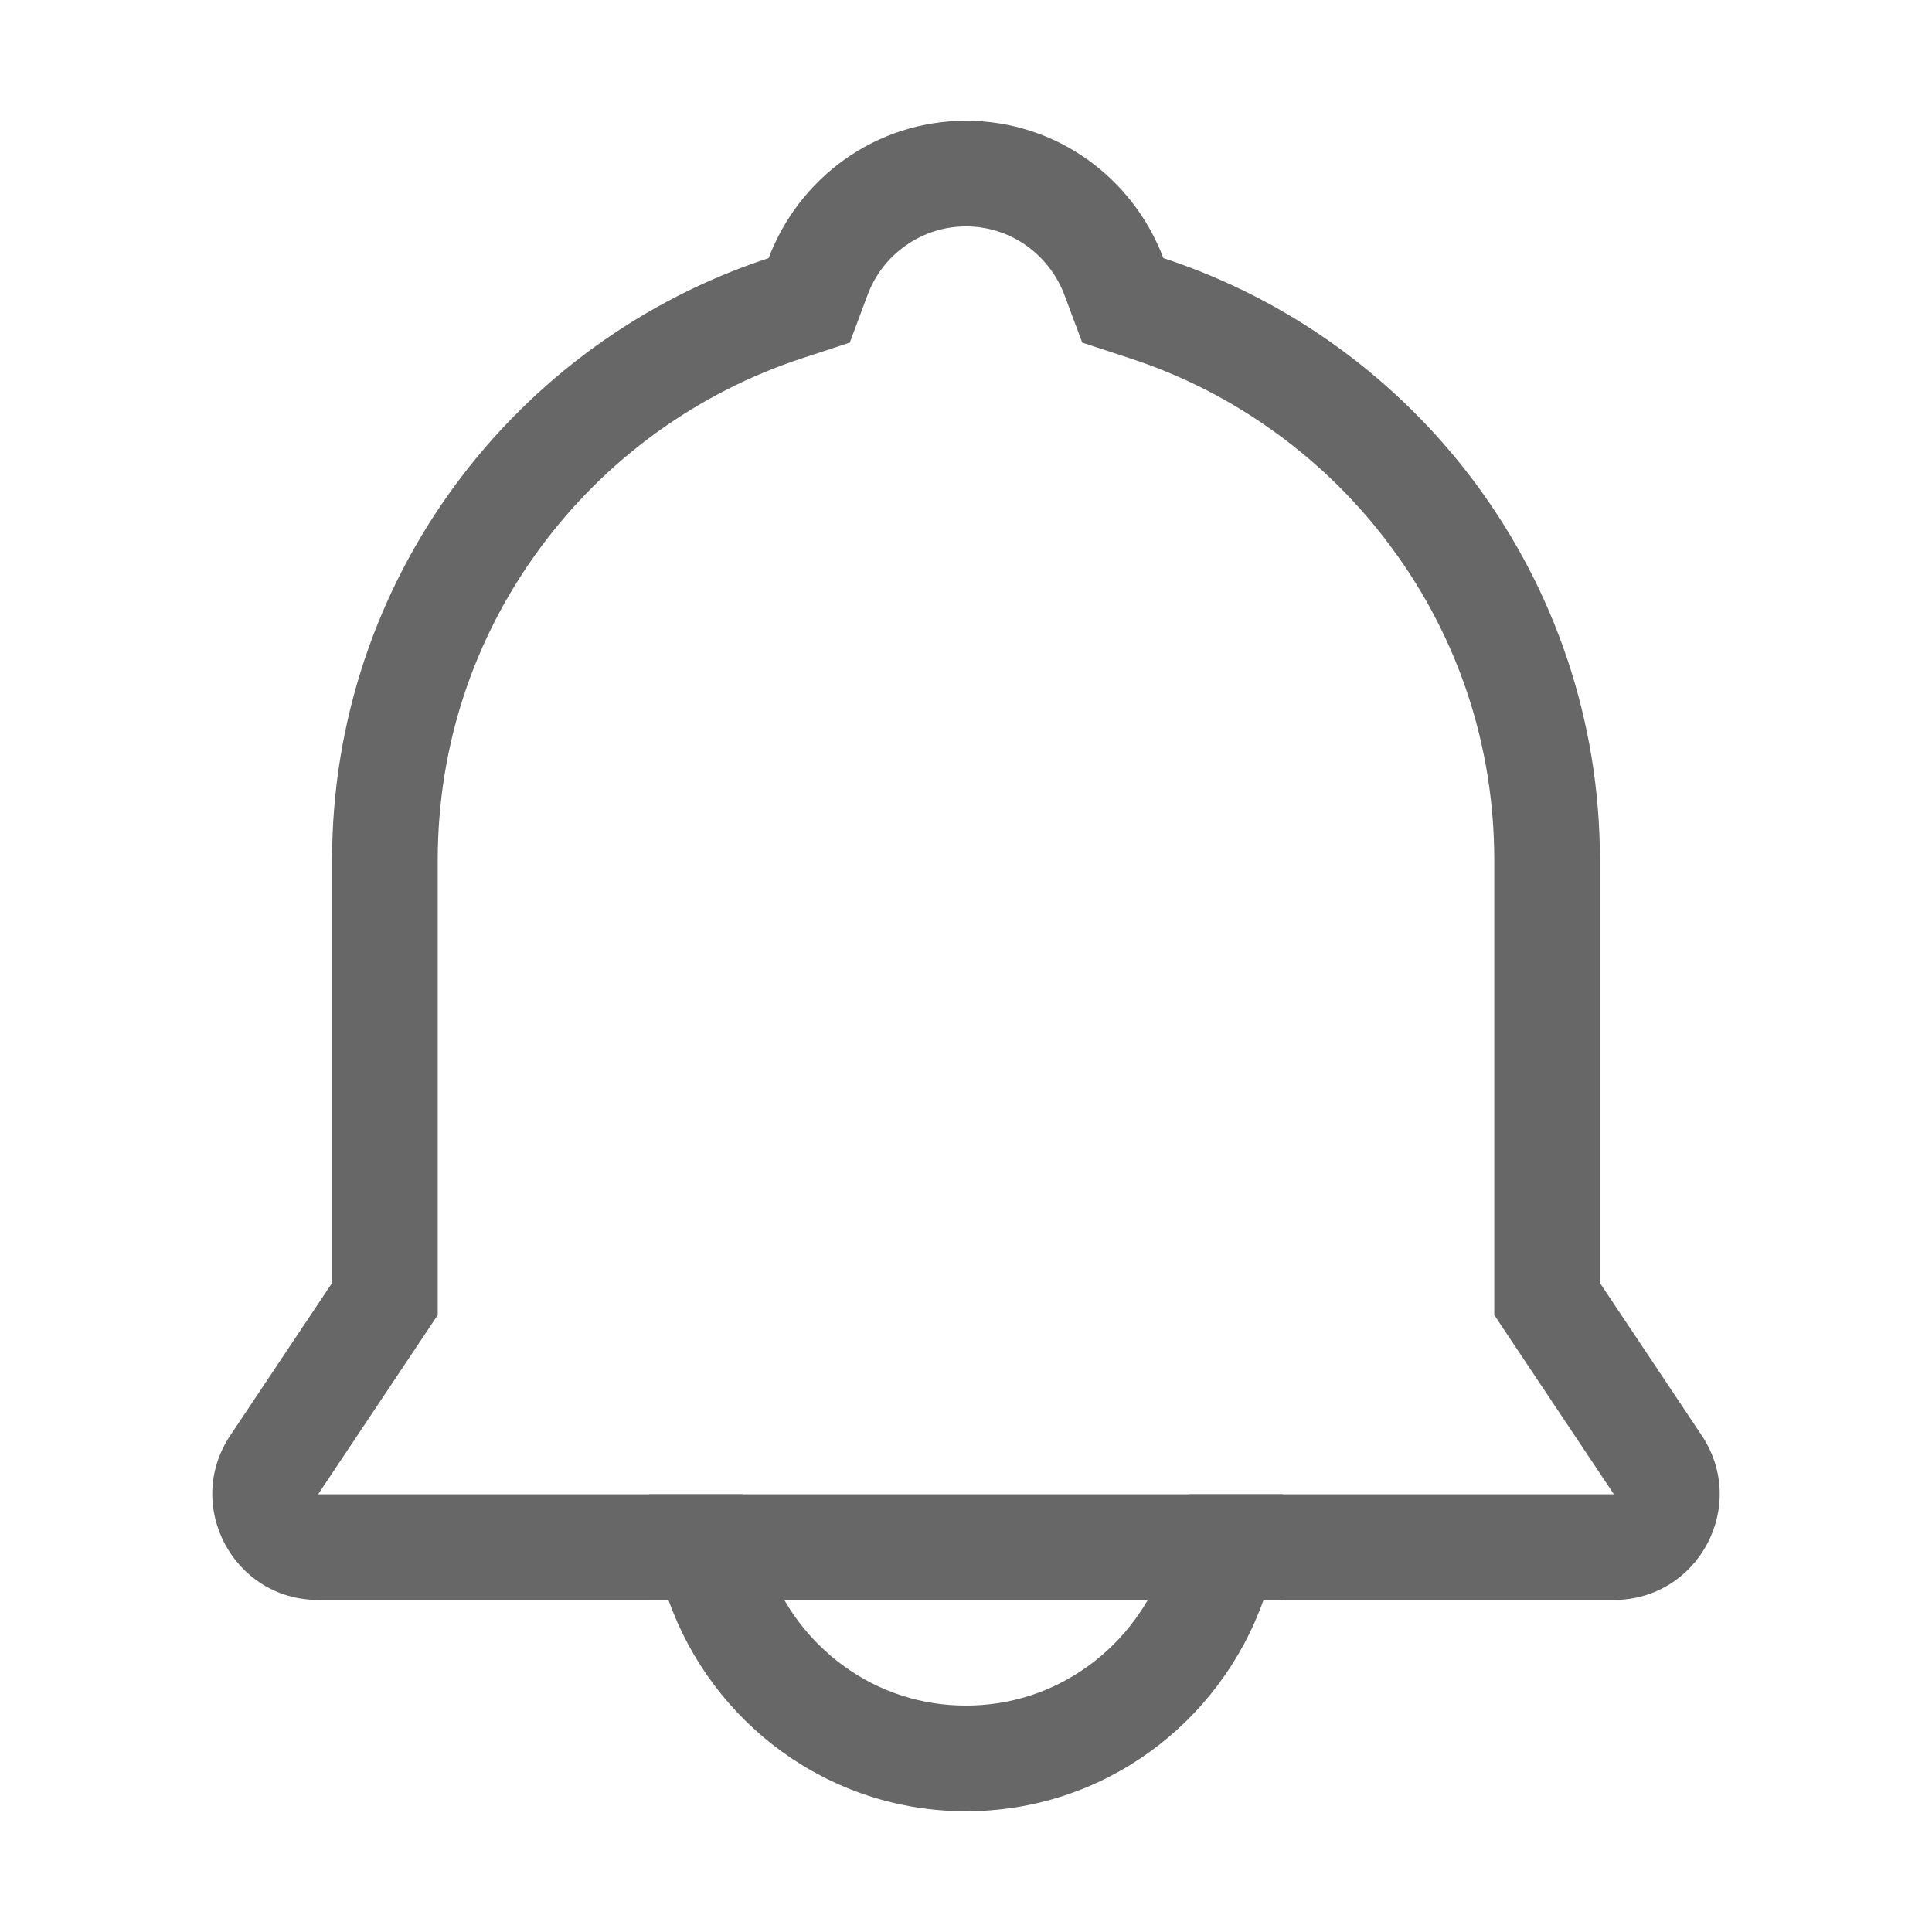 <?xml version="1.0" standalone="no"?><!DOCTYPE svg PUBLIC "-//W3C//DTD SVG 1.1//EN" "http://www.w3.org/Graphics/SVG/1.1/DTD/svg11.dtd"><svg t="1525839610813" class="icon" style="" viewBox="0 0 1024 1024" version="1.1" xmlns="http://www.w3.org/2000/svg" p-id="8645" xmlns:xlink="http://www.w3.org/1999/xlink" width="200" height="200"><defs><style type="text/css"></style></defs><path d="M512 120c11.5 0 22.5 3.5 31.9 10.1 9.3 6.6 16.3 15.7 20.3 26.3l9.4 25.2 25.6 8.4c27.7 9.1 53.7 22.4 77.3 39.6 23.4 17 44 37.4 61.1 60.7C773.2 338.5 792 395.8 792 456v241l9.4 14.1 54 80.9H630.2L617 829.2c-7.7 21.7-21.6 40.3-40.2 53.8-19 13.8-41.4 21-64.8 21s-45.8-7.2-64.7-20.9c-18.6-13.5-32.5-32.1-40.2-53.8L393.8 792H168.6l54-80.9L232 697V456c0-60.2 18.8-117.5 54.4-165.7 17.2-23.3 37.7-43.7 61.1-60.7 23.7-17.2 49.7-30.5 77.3-39.6l25.6-8.4 9.4-25.2c4-10.7 11-19.8 20.3-26.3 9.4-6.6 20.4-10.1 31.9-10.1m0-56c-48 0-88.6 30.4-104.6 72.8C273.1 180.8 176 307 176 456v224l-54 80.9c-24.8 37.2 1.9 87.1 46.6 87.1h185.7C377.4 913.1 439 960 512 960s134.6-46.9 157.7-112h185.7c44.7 0 71.4-49.8 46.6-87.1L848 680V456c0-149-97.1-275.2-231.4-319.2C600.6 94.4 560 64 512 64z" p-id="8646" fill="#676767"></path><path d="M680 792H344v56h336v-56z" p-id="8647" fill="#676767"></path></svg>
